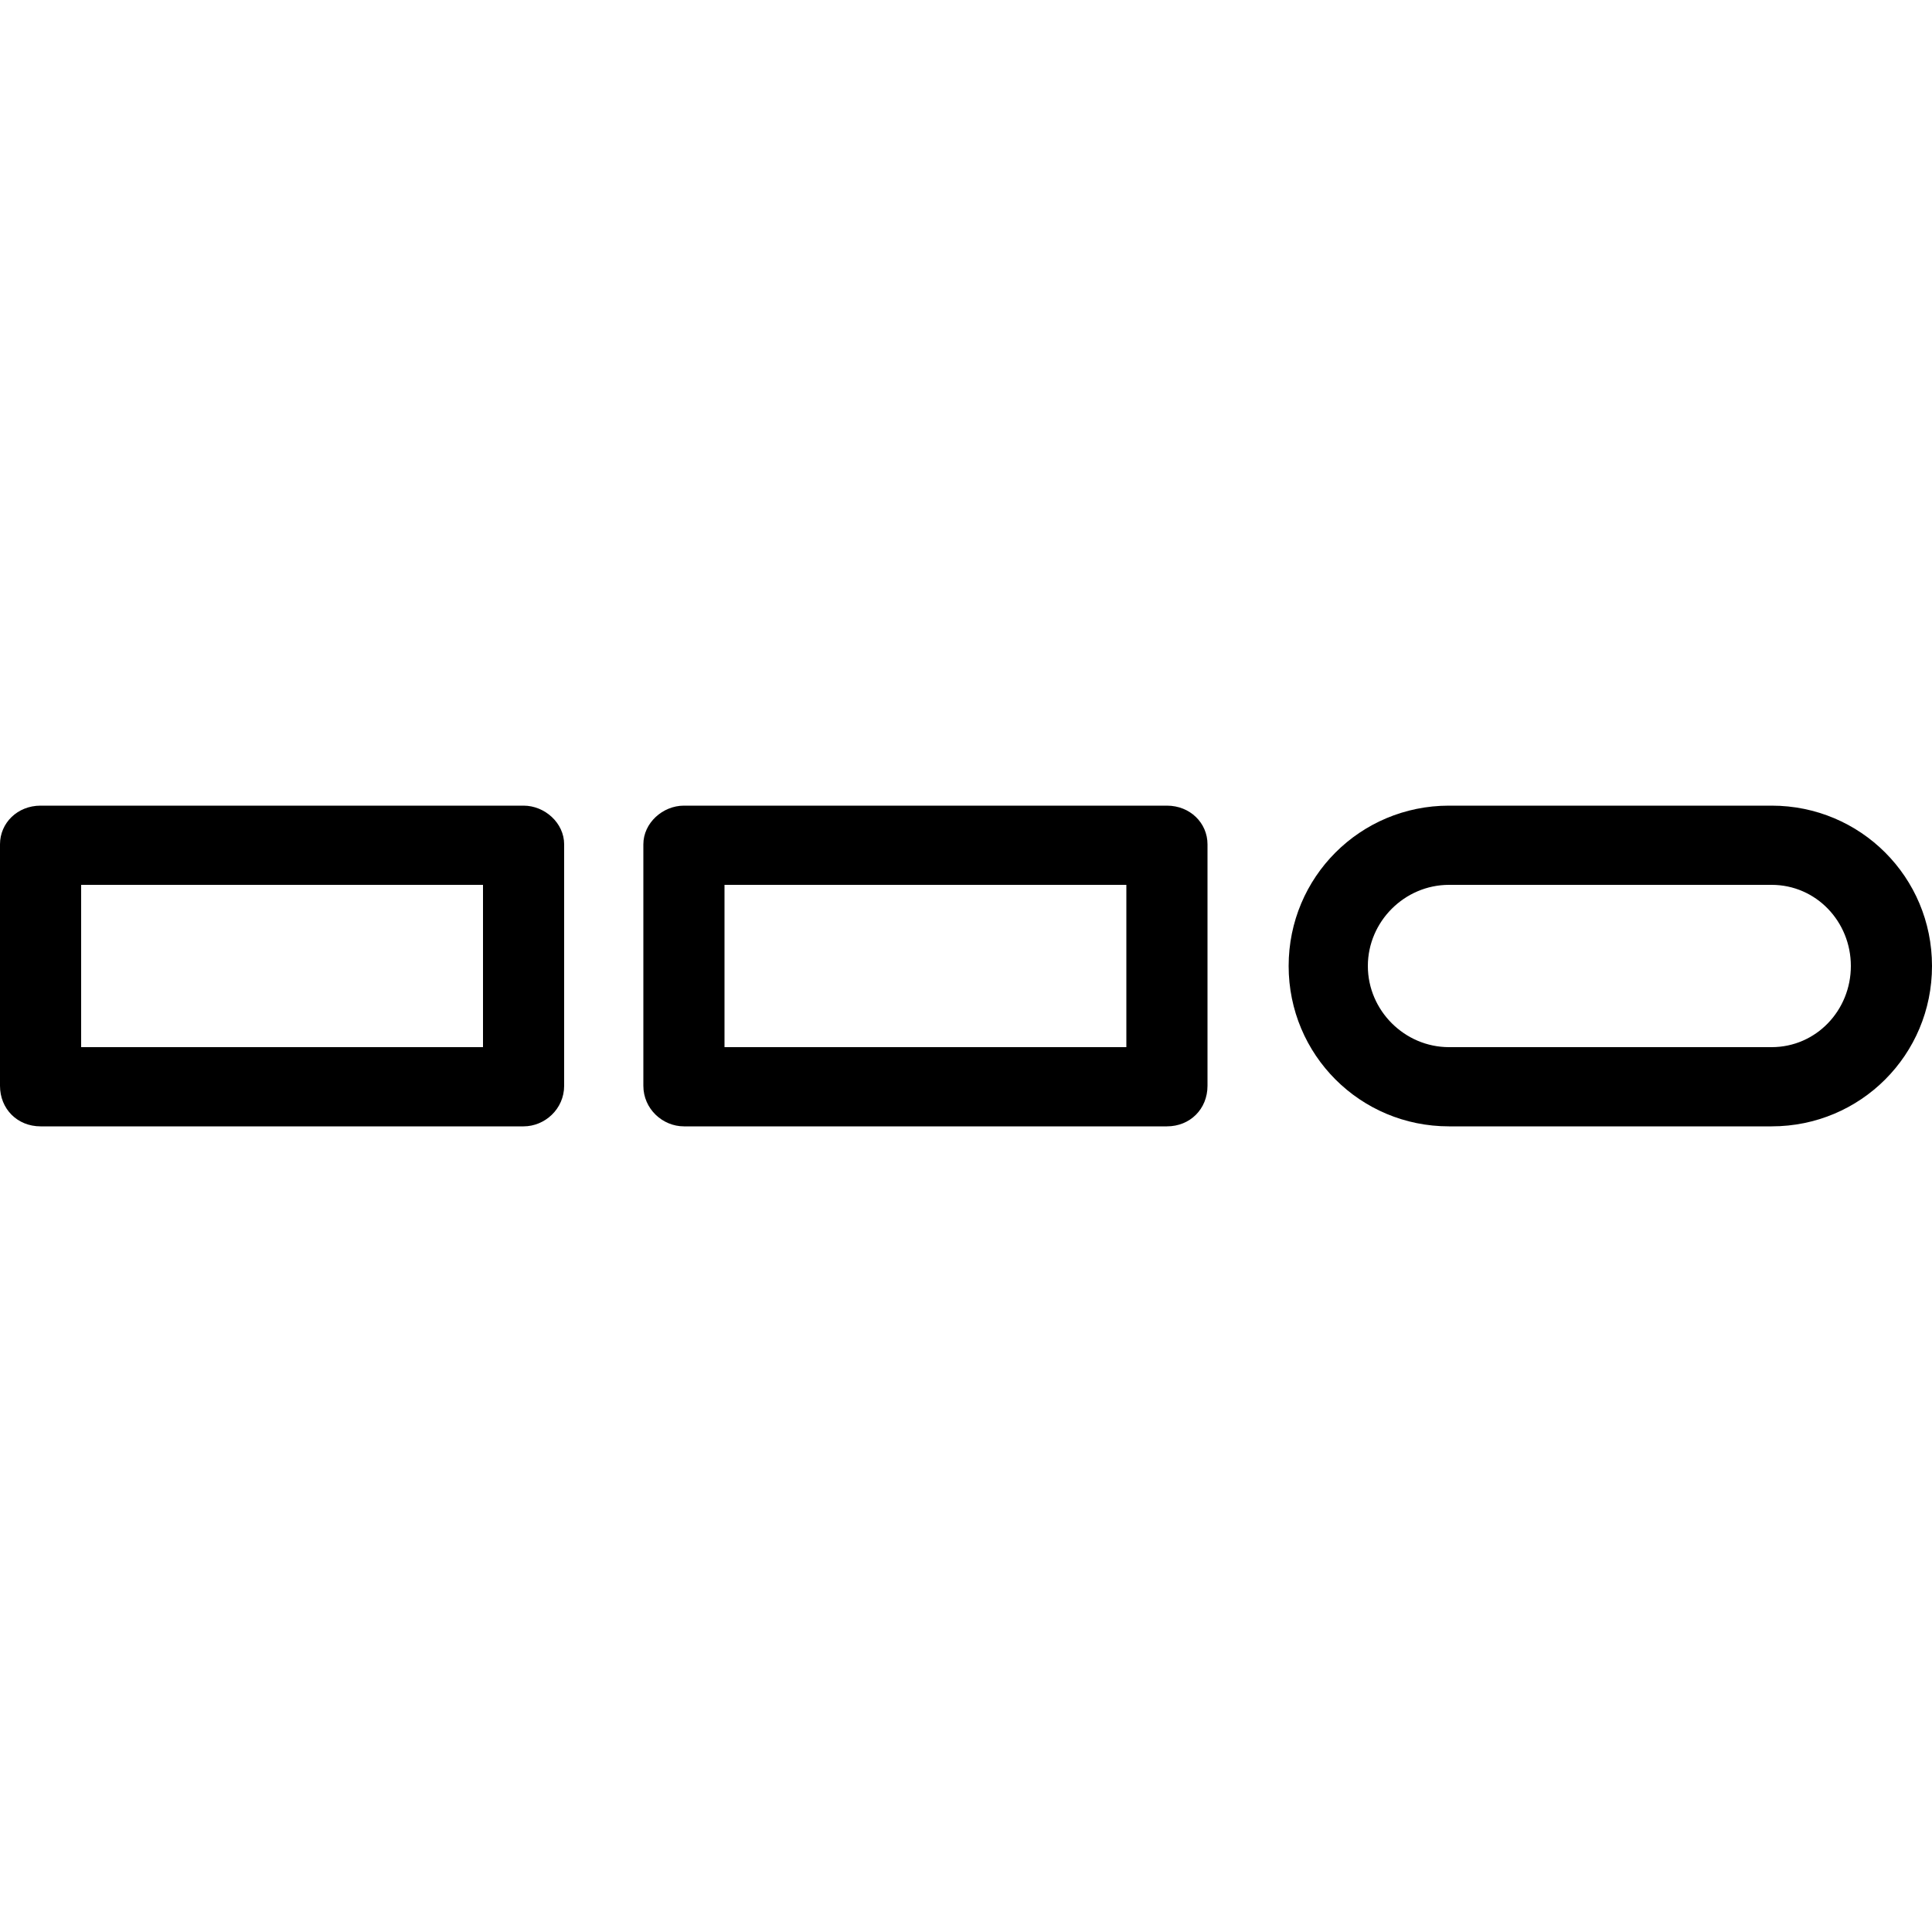 
<svg version="1.1" xmlns="http://www.w3.org/2000/svg" width="32" height="32" viewBox="0 0 32 32">
<title>form-vertical</title>
<path d="M8.672 13.344h-8c-0.384 0-0.672 0.288-0.672 0.64v4c0 0.384 0.288 0.672 0.672 0.672h8c0.352 0 0.672-0.288 0.672-0.672v-4c0-0.352-0.32-0.64-0.672-0.64zM8 17.344h-6.656v-2.688h6.656v2.688zM19.328 13.344h-8c-0.352 0-0.672 0.288-0.672 0.64v4c0 0.384 0.32 0.672 0.672 0.672h8c0.384 0 0.672-0.288 0.672-0.672v-4c0-0.352-0.288-0.64-0.672-0.64zM18.656 17.344h-6.656v-2.688h6.656v2.688zM29.344 13.344h-5.344c-1.472 0-2.656 1.184-2.656 2.656s1.184 2.656 2.656 2.656h5.344c1.472 0 2.656-1.184 2.656-2.656s-1.184-2.656-2.656-2.656zM29.344 17.344h-5.344c-0.736 0-1.344-0.608-1.344-1.344s0.608-1.344 1.344-1.344h5.344c0.736 0 1.312 0.608 1.312 1.344s-0.576 1.344-1.312 1.344z"></path>
</svg>
